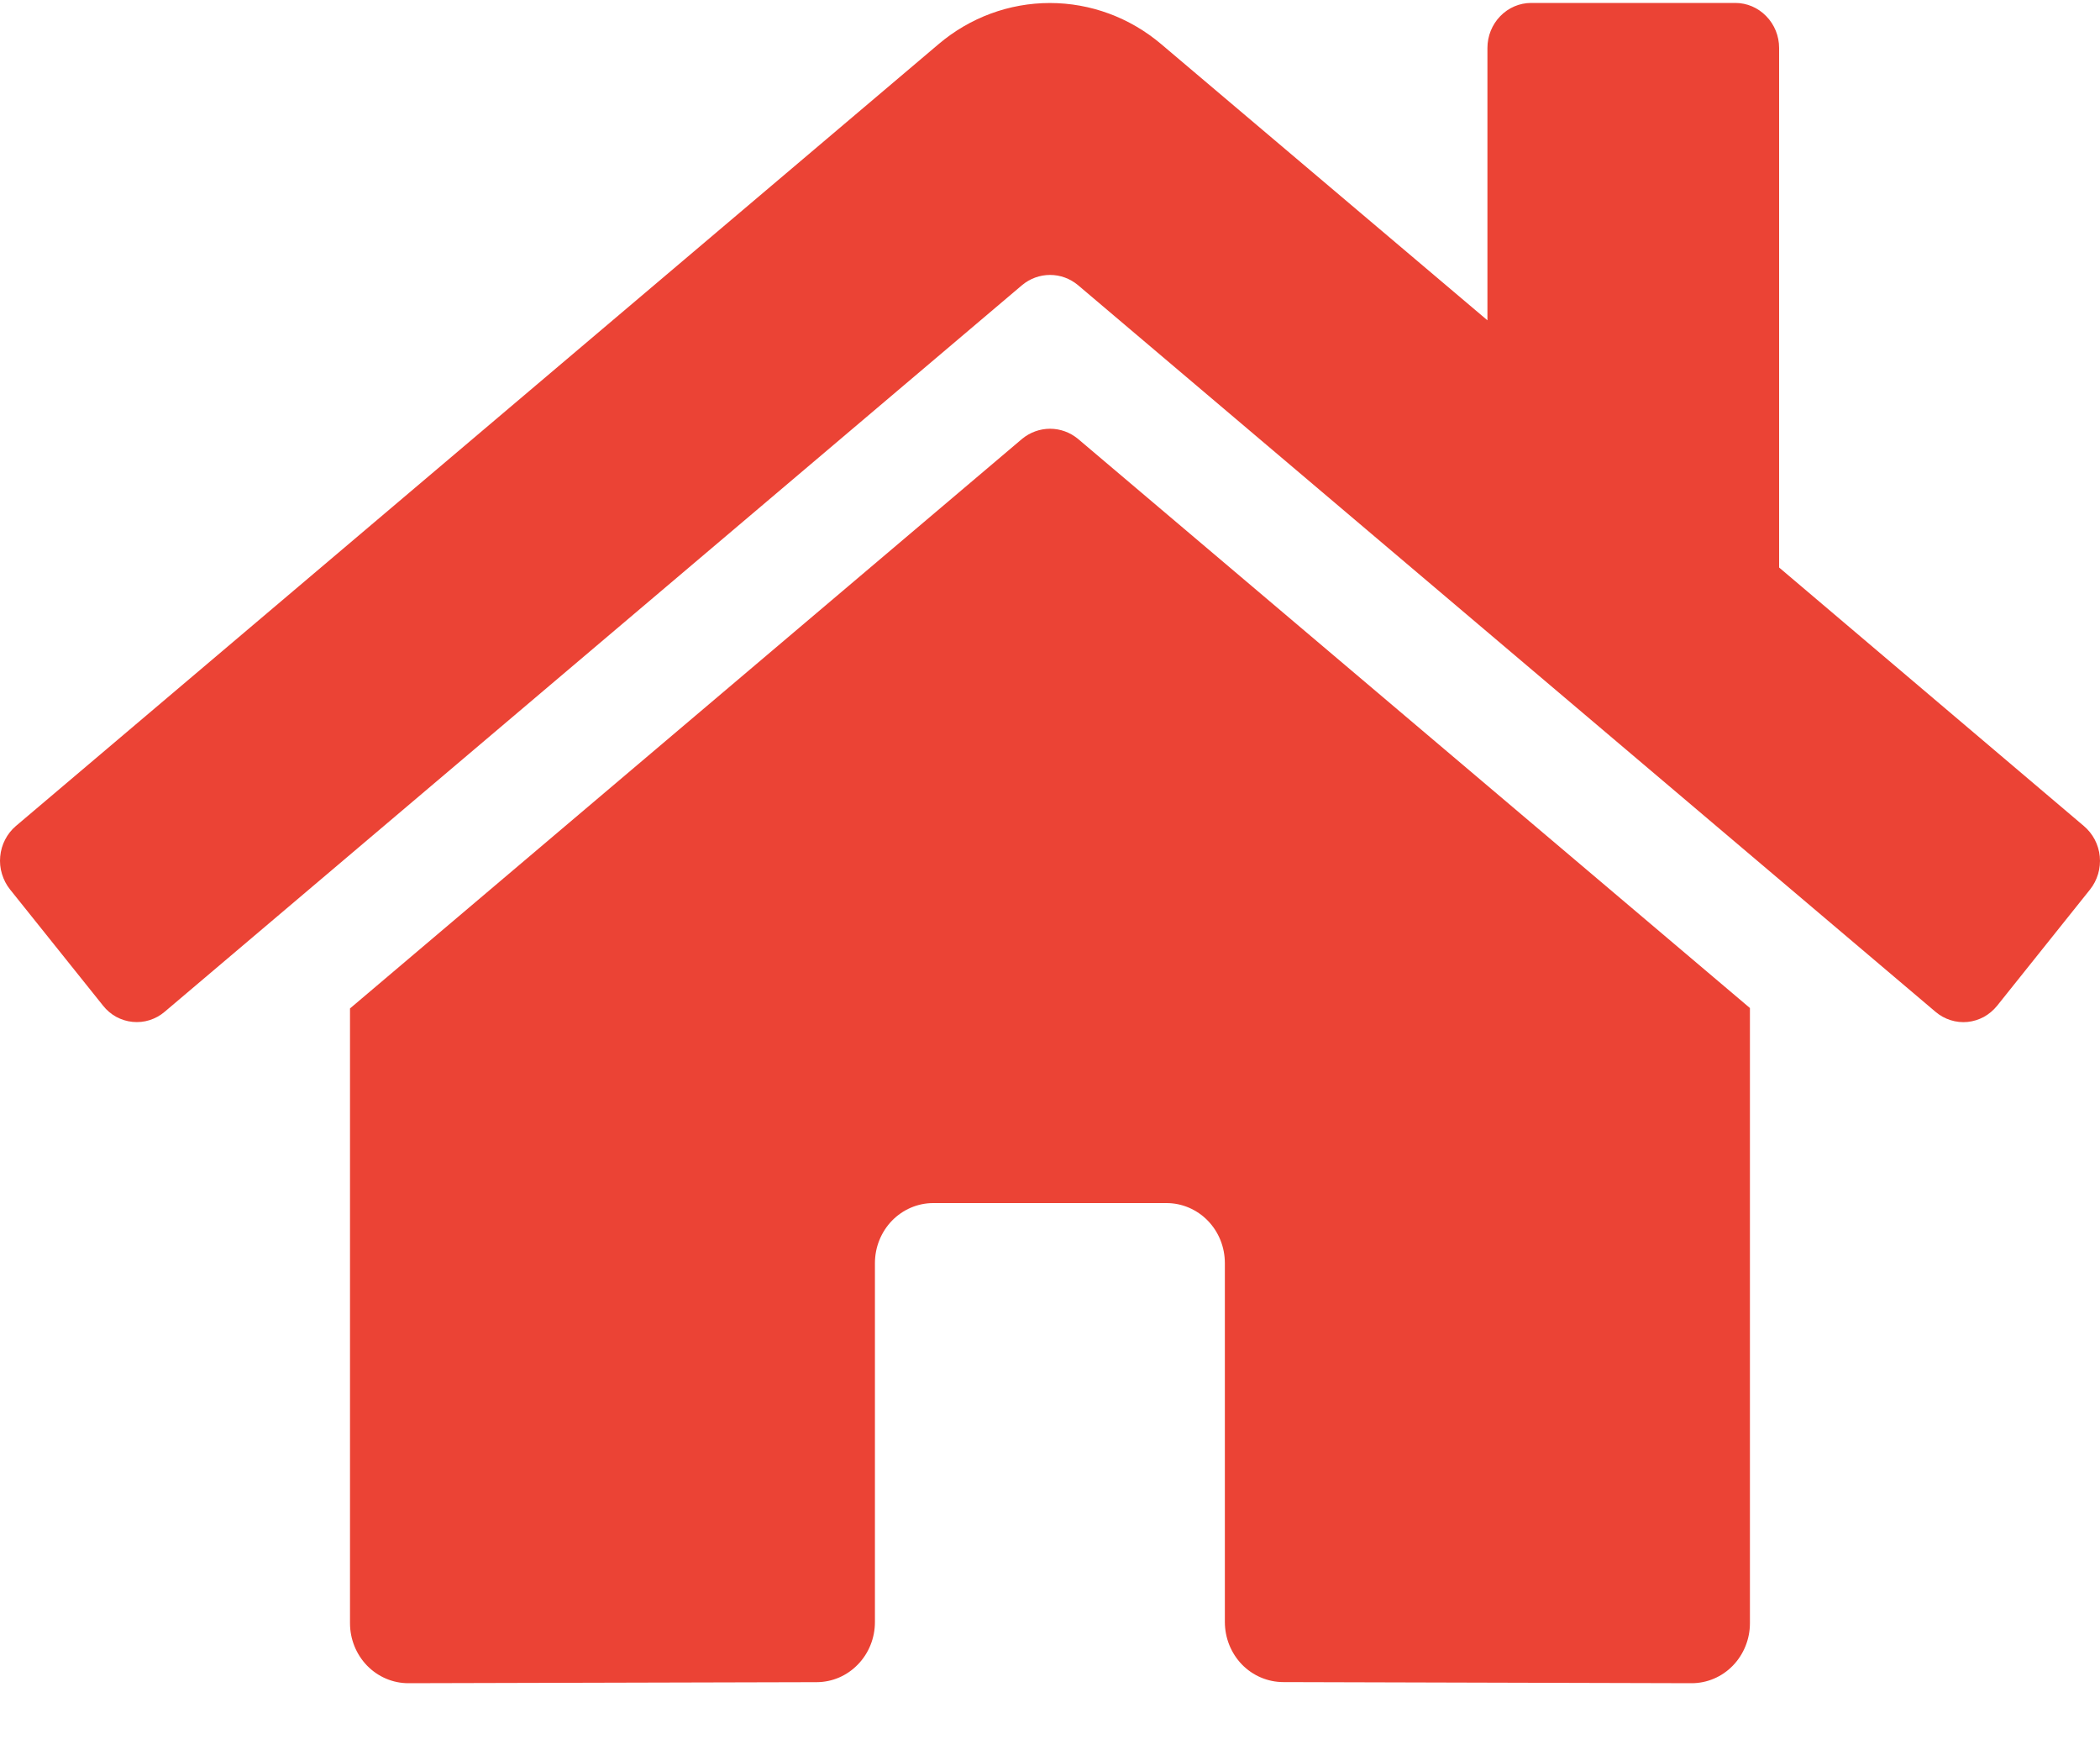 <svg width="30" height="25" viewBox="0 0 30 25" fill="#000000" xmlns="http://www.w3.org/2000/svg">
<path d="M14.602 6.268L5 14.404V23.185C5 23.412 5.088 23.63 5.244 23.791C5.401 23.952 5.613 24.042 5.834 24.042L11.67 24.027C11.89 24.026 12.101 23.935 12.256 23.774C12.412 23.613 12.499 23.396 12.499 23.169V18.042C12.499 17.814 12.587 17.596 12.743 17.435C12.899 17.275 13.111 17.184 13.332 17.184H16.665C16.886 17.184 17.098 17.275 17.254 17.435C17.411 17.596 17.498 17.814 17.498 18.042V23.166C17.498 23.279 17.519 23.39 17.561 23.495C17.603 23.599 17.664 23.694 17.741 23.774C17.819 23.854 17.911 23.917 18.012 23.96C18.113 24.003 18.222 24.026 18.332 24.026L24.166 24.042C24.387 24.042 24.599 23.952 24.755 23.791C24.911 23.63 24.999 23.412 24.999 23.185V14.398L15.399 6.268C15.286 6.175 15.146 6.124 15.001 6.124C14.856 6.124 14.715 6.175 14.602 6.268ZM29.769 11.798L25.416 8.106V0.685C25.416 0.515 25.35 0.351 25.232 0.231C25.115 0.11 24.956 0.042 24.791 0.042H21.874C21.708 0.042 21.549 0.11 21.432 0.231C21.315 0.351 21.249 0.515 21.249 0.685V4.575L16.587 0.629C16.139 0.25 15.578 0.043 14.998 0.043C14.419 0.043 13.857 0.25 13.41 0.629L0.227 11.798C0.164 11.852 0.111 11.918 0.073 11.993C0.034 12.067 0.011 12.149 0.003 12.233C-0.005 12.317 0.003 12.402 0.028 12.483C0.052 12.563 0.091 12.639 0.143 12.704L1.472 14.364C1.524 14.43 1.588 14.484 1.66 14.524C1.733 14.563 1.812 14.588 1.894 14.596C1.976 14.604 2.059 14.596 2.137 14.571C2.216 14.546 2.289 14.506 2.352 14.452L14.602 4.072C14.715 3.978 14.856 3.927 15.001 3.927C15.146 3.927 15.286 3.978 15.399 4.072L27.65 14.452C27.713 14.506 27.786 14.546 27.864 14.571C27.943 14.596 28.025 14.605 28.107 14.597C28.189 14.589 28.268 14.564 28.341 14.525C28.413 14.485 28.477 14.431 28.53 14.366L29.858 12.705C29.91 12.64 29.949 12.564 29.973 12.483C29.997 12.402 30.005 12.317 29.997 12.233C29.989 12.149 29.964 12.067 29.925 11.992C29.886 11.918 29.833 11.852 29.769 11.798Z" fill="#EB4335"/>
</svg>
